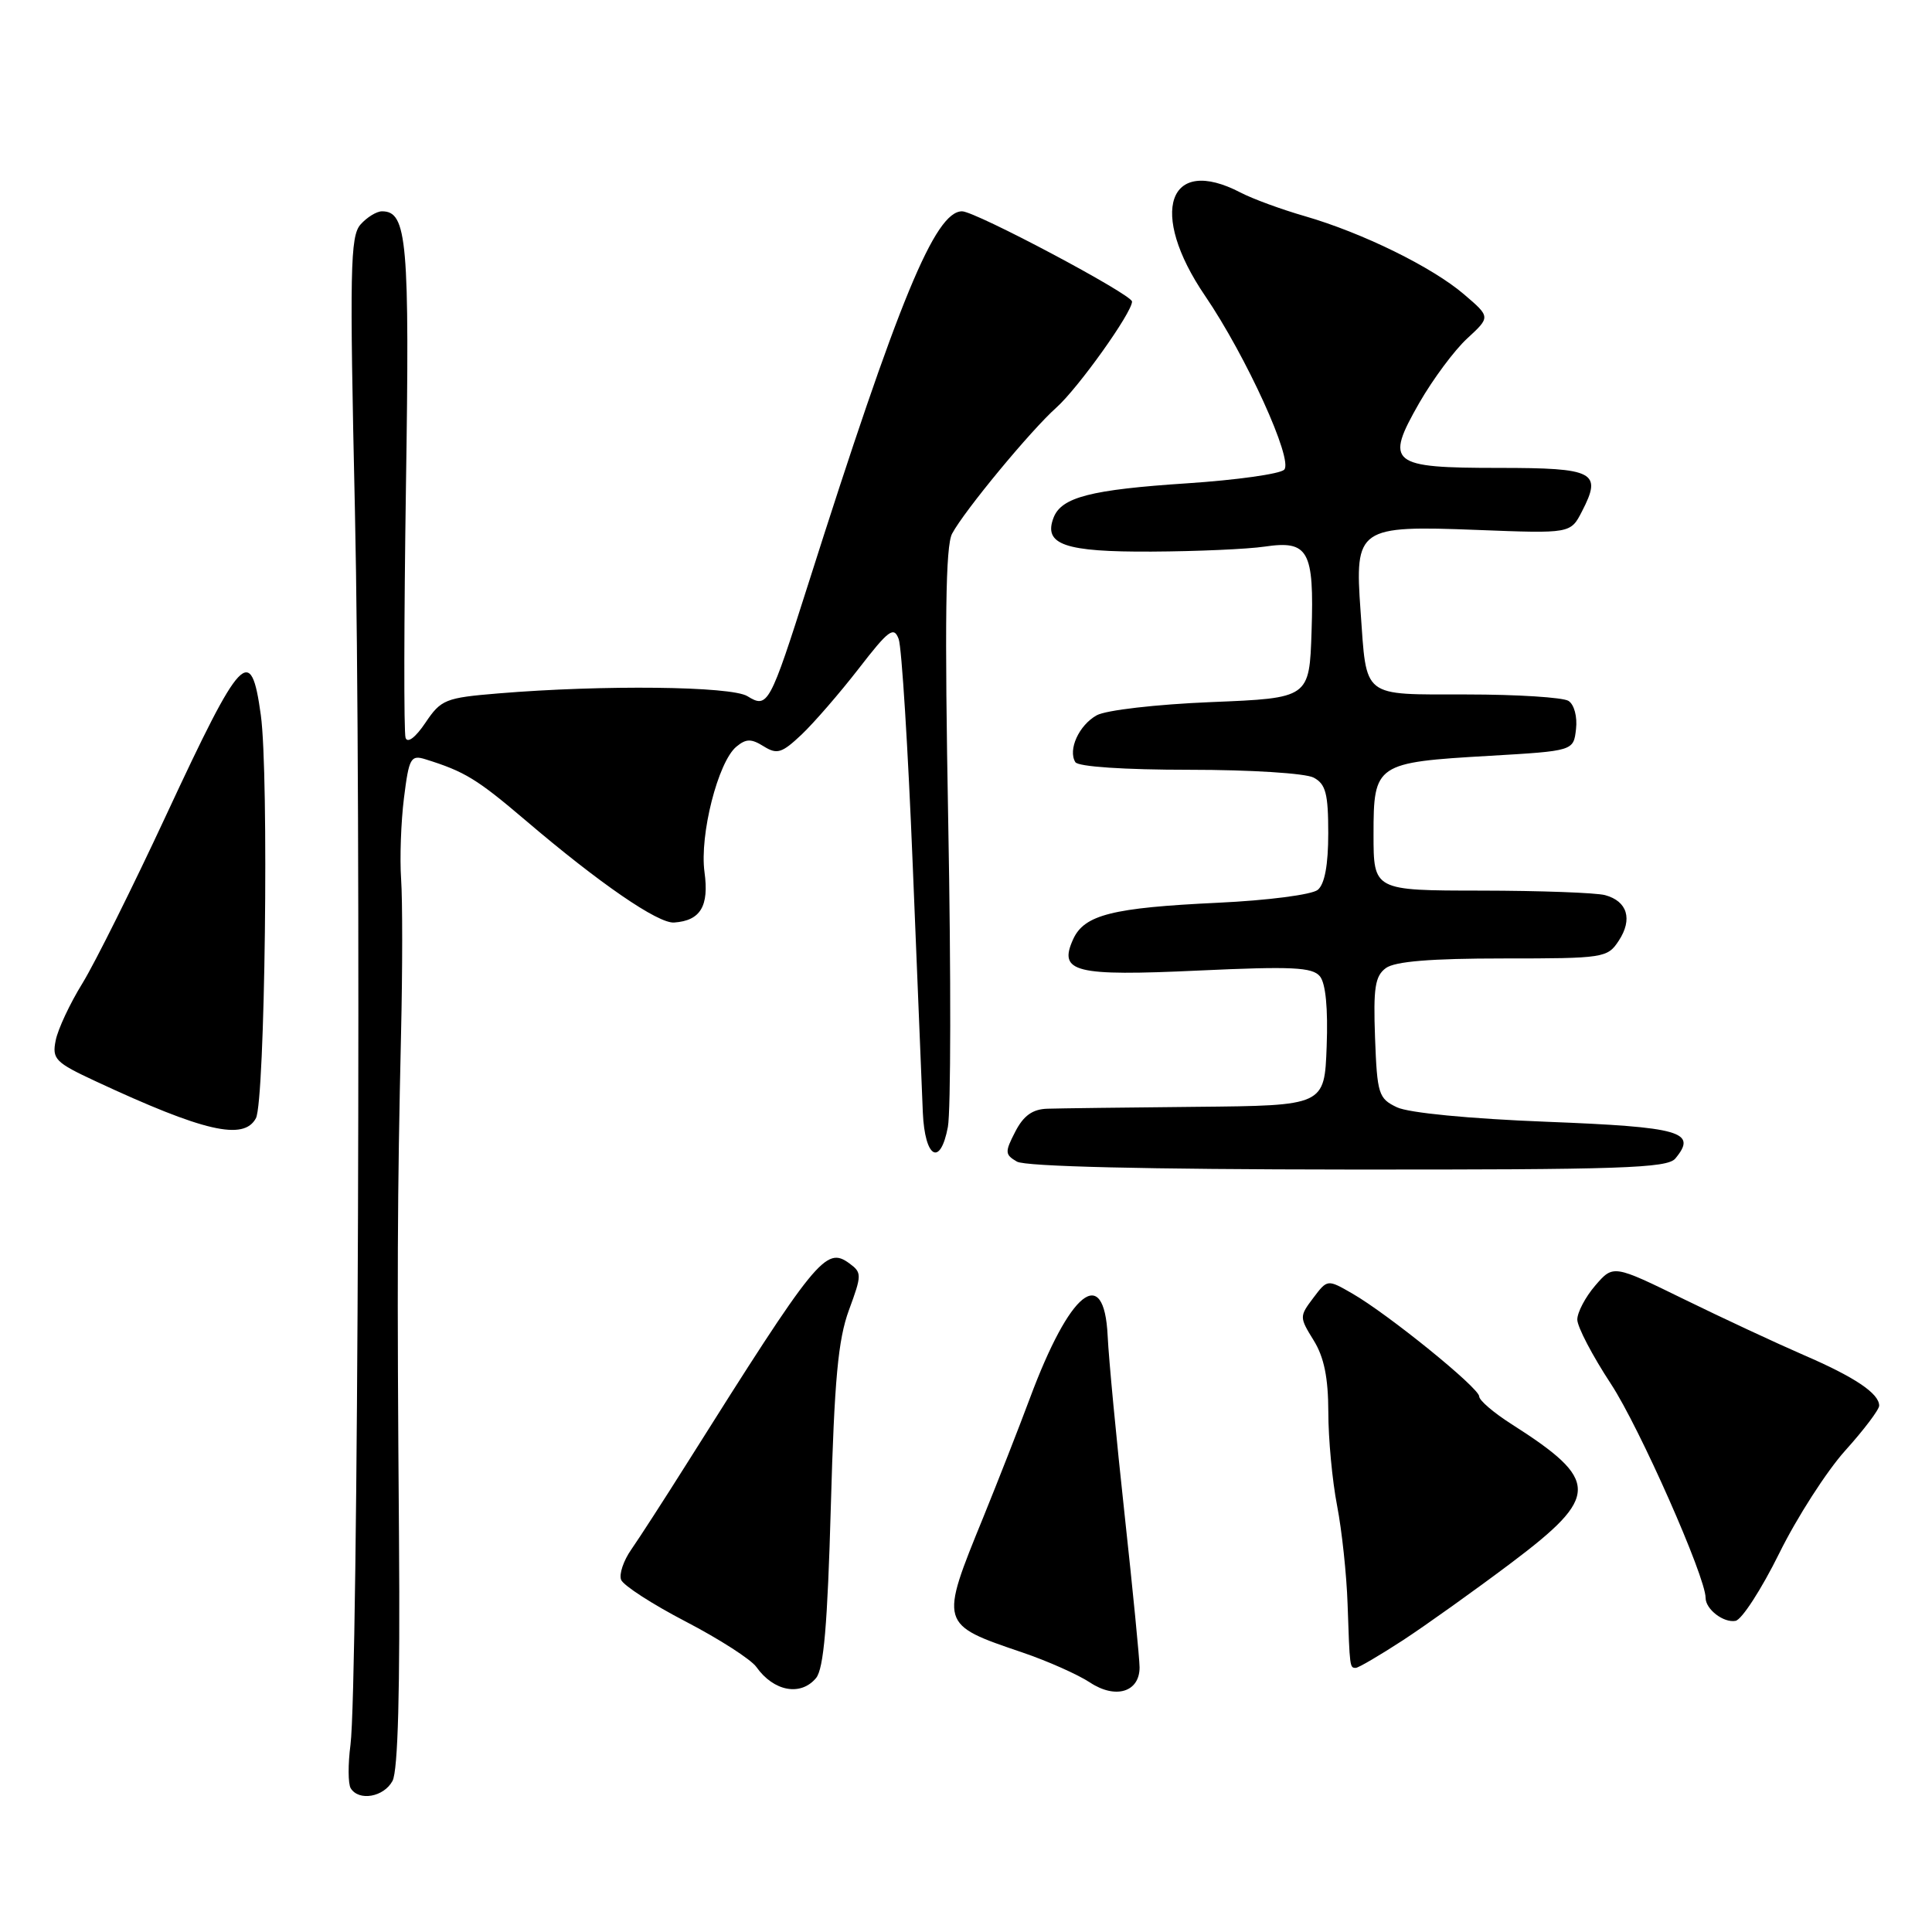 <?xml version="1.0" encoding="UTF-8" standalone="no"?>
<!DOCTYPE svg PUBLIC "-//W3C//DTD SVG 1.1//EN" "http://www.w3.org/Graphics/SVG/1.1/DTD/svg11.dtd" >
<svg xmlns="http://www.w3.org/2000/svg" xmlns:xlink="http://www.w3.org/1999/xlink" version="1.1" viewBox="0 0 256 256">
 <g >
 <path fill="currentColor"
d=" M 52.01 235.98 C 52.74 234.62 53.02 223.94 52.87 203.73 C 52.60 169.01 52.65 158.54 53.14 137.00 C 53.34 128.47 53.34 119.25 53.15 116.50 C 52.96 113.75 53.13 108.90 53.53 105.72 C 54.19 100.43 54.43 100.00 56.38 100.61 C 61.58 102.23 63.20 103.22 69.65 108.71 C 79.42 117.04 87.21 122.40 89.33 122.24 C 92.82 121.99 93.97 120.08 93.35 115.56 C 92.68 110.64 95.14 100.96 97.57 98.94 C 98.86 97.87 99.54 97.86 101.19 98.89 C 102.97 100.00 103.60 99.80 106.22 97.33 C 107.86 95.77 111.26 91.85 113.78 88.60 C 117.76 83.45 118.44 82.95 119.08 84.68 C 119.48 85.77 120.32 99.22 120.94 114.58 C 121.56 129.94 122.16 144.71 122.28 147.42 C 122.55 153.47 124.60 154.64 125.60 149.32 C 125.99 147.22 126.02 129.17 125.65 109.20 C 125.16 82.26 125.29 72.33 126.16 70.71 C 127.79 67.66 136.60 57.01 139.98 54.00 C 142.85 51.44 150.00 41.43 150.00 39.96 C 150.00 39.02 129.25 28.00 127.48 28.00 C 123.90 28.00 119.08 39.68 107.06 77.50 C 102.00 93.41 101.73 93.91 99.04 92.25 C 96.90 90.92 79.91 90.73 66.03 91.88 C 59.01 92.46 58.44 92.69 56.37 95.77 C 55.06 97.72 54.00 98.52 53.74 97.77 C 53.50 97.07 53.53 82.08 53.79 64.45 C 54.29 31.91 53.95 28.00 50.62 28.00 C 49.90 28.00 48.62 28.79 47.77 29.75 C 46.40 31.30 46.32 35.72 47.03 67.68 C 47.88 106.25 47.46 223.34 46.44 231.20 C 46.10 233.79 46.12 236.38 46.47 236.95 C 47.55 238.71 50.86 238.12 52.01 235.98 Z  M 151.00 220.94 C 151.00 219.85 150.11 210.75 149.02 200.73 C 147.93 190.70 146.91 180.03 146.77 177.00 C 146.30 167.41 141.76 171.06 136.46 185.29 C 134.98 189.26 132.21 196.32 130.31 201.00 C 124.48 215.29 124.46 215.22 135.50 218.97 C 138.80 220.09 142.82 221.88 144.43 222.94 C 147.82 225.18 151.00 224.21 151.00 220.94 Z  M 108.13 222.35 C 109.15 221.12 109.65 215.31 110.09 199.60 C 110.56 182.82 111.05 177.50 112.49 173.59 C 114.21 168.92 114.21 168.63 112.54 167.40 C 109.41 165.12 108.23 166.58 91.00 193.94 C 87.97 198.75 84.66 203.87 83.64 205.33 C 82.62 206.79 82.01 208.59 82.30 209.33 C 82.58 210.07 86.44 212.57 90.87 214.87 C 95.31 217.18 99.51 219.88 100.22 220.88 C 102.52 224.13 106.10 224.79 108.13 222.35 Z  M 185.90 217.34 C 188.98 215.32 195.44 210.71 200.25 207.09 C 212.01 198.23 212.01 196.18 200.25 188.68 C 197.91 187.19 196.00 185.55 196.00 185.03 C 196.00 183.91 183.93 174.13 179.19 171.40 C 175.89 169.50 175.89 169.50 174.01 171.99 C 172.17 174.43 172.17 174.54 174.07 177.61 C 175.45 179.84 176.00 182.56 176.01 187.12 C 176.01 190.63 176.53 196.20 177.17 199.50 C 177.81 202.80 178.43 208.65 178.56 212.50 C 178.85 221.04 178.85 221.00 179.65 221.00 C 180.00 221.00 182.81 219.35 185.90 217.34 Z  M 235.75 205.84 C 238.09 201.09 242.03 194.96 244.50 192.21 C 246.98 189.46 249.00 186.78 249.00 186.26 C 249.00 184.64 245.77 182.47 239.00 179.55 C 235.43 178.00 228.28 174.67 223.13 172.15 C 213.77 167.57 213.77 167.57 211.38 170.34 C 210.07 171.86 209.00 173.90 209.00 174.85 C 209.00 175.81 211.01 179.65 213.46 183.38 C 217.23 189.12 226.00 208.94 226.00 211.72 C 226.00 213.24 228.39 215.07 229.97 214.77 C 230.80 214.61 233.40 210.59 235.75 205.84 Z  M 221.99 153.51 C 224.94 149.96 222.77 149.34 204.94 148.64 C 194.68 148.24 186.65 147.46 185.10 146.72 C 182.66 145.56 182.48 144.97 182.20 137.51 C 181.96 130.87 182.20 129.33 183.64 128.27 C 184.85 127.39 189.60 127.00 199.17 127.00 C 212.55 127.00 213.00 126.93 214.50 124.64 C 216.36 121.80 215.64 119.41 212.68 118.61 C 211.48 118.29 204.09 118.02 196.25 118.01 C 182.00 118.00 182.00 118.00 182.00 110.54 C 182.00 101.22 182.29 101.02 197.38 100.15 C 208.50 99.50 208.50 99.50 208.83 96.61 C 209.02 94.97 208.59 93.35 207.83 92.87 C 207.10 92.41 201.04 92.02 194.36 92.02 C 180.29 92.00 181.12 92.64 180.28 80.95 C 179.49 69.93 179.95 69.61 195.75 70.22 C 208.11 70.70 208.11 70.70 209.62 67.76 C 212.32 62.54 211.30 62.00 198.65 62.00 C 184.17 62.00 183.46 61.43 188.07 53.37 C 189.87 50.24 192.72 46.40 194.42 44.84 C 197.50 42.00 197.50 42.00 194.00 39.01 C 189.78 35.39 180.53 30.85 172.89 28.64 C 169.80 27.75 165.98 26.35 164.39 25.52 C 154.77 20.50 152.14 28.14 159.68 39.20 C 165.12 47.19 171.41 60.99 170.16 62.24 C 169.60 62.80 163.82 63.61 157.32 64.04 C 144.53 64.88 140.64 65.88 139.60 68.60 C 138.23 72.17 141.07 73.15 152.61 73.09 C 158.60 73.06 165.33 72.76 167.56 72.43 C 173.38 71.57 174.14 72.93 173.79 83.65 C 173.50 92.50 173.50 92.50 160.50 93.03 C 153.20 93.33 146.54 94.10 145.32 94.78 C 142.97 96.09 141.48 99.35 142.49 100.99 C 142.87 101.59 148.95 102.00 157.62 102.00 C 165.71 102.00 172.99 102.46 174.07 103.04 C 175.67 103.89 176.00 105.17 176.00 110.41 C 176.00 114.61 175.53 117.15 174.61 117.91 C 173.83 118.55 168.00 119.31 161.36 119.62 C 147.39 120.28 143.68 121.21 142.20 124.45 C 140.21 128.83 142.37 129.37 158.87 128.60 C 171.19 128.03 173.89 128.16 174.89 129.36 C 175.66 130.29 175.98 133.61 175.79 138.66 C 175.50 146.50 175.50 146.50 158.50 146.66 C 149.15 146.75 140.27 146.86 138.78 146.91 C 136.82 146.97 135.62 147.83 134.53 149.95 C 133.13 152.66 133.15 152.99 134.75 153.92 C 135.86 154.57 151.88 154.95 178.63 154.97 C 214.72 155.00 220.93 154.79 221.99 153.51 Z  M 33.91 148.17 C 35.12 145.91 35.65 102.63 34.56 94.75 C 33.25 85.23 32.03 86.52 22.05 107.95 C 17.59 117.54 12.58 127.59 10.93 130.28 C 9.27 132.96 7.67 136.38 7.38 137.86 C 6.88 140.33 7.32 140.78 12.67 143.27 C 27.03 149.96 32.30 151.17 33.91 148.17 Z "/>
</g>
</svg>